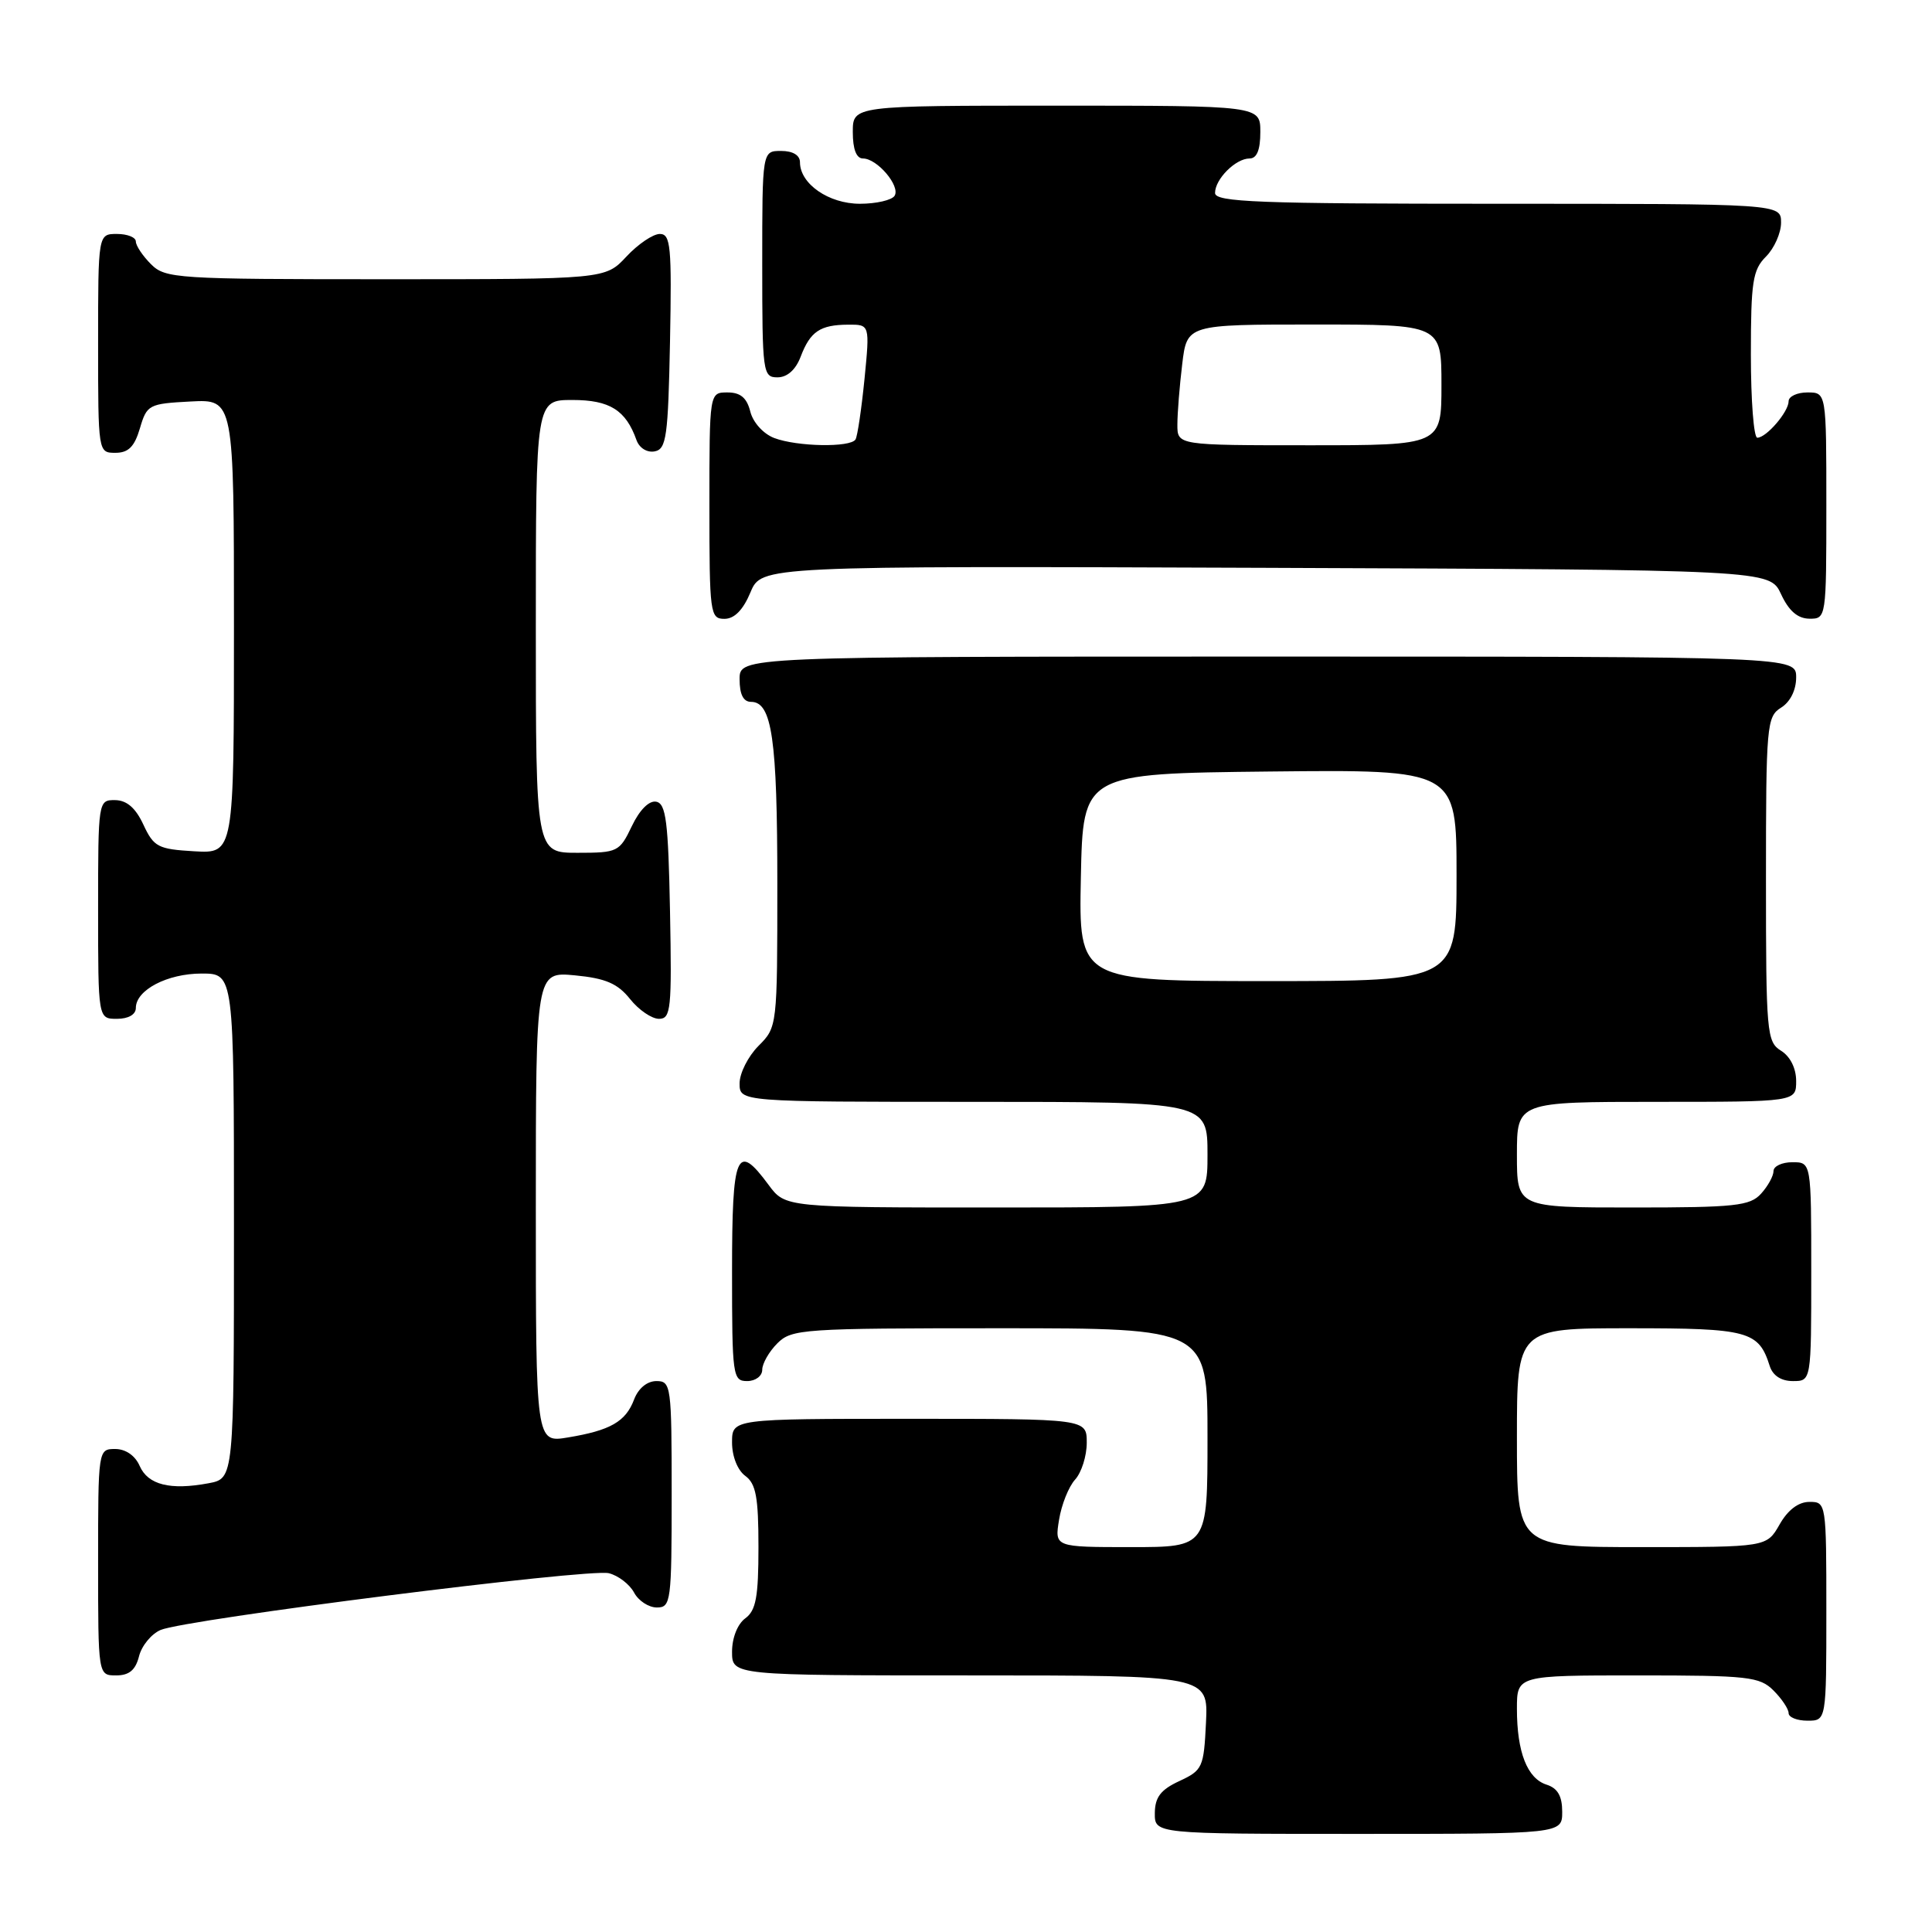 <?xml version="1.0" encoding="UTF-8" standalone="no"?>
<!DOCTYPE svg PUBLIC "-//W3C//DTD SVG 1.1//EN" "http://www.w3.org/Graphics/SVG/1.1/DTD/svg11.dtd" >
<svg xmlns="http://www.w3.org/2000/svg" xmlns:xlink="http://www.w3.org/1999/xlink" version="1.1" viewBox="0 0 256 256">
 <g >
 <path fill="currentColor"
d=" M 207.00 240.07 C 207.00 237.99 206.40 236.95 204.94 236.48 C 202.37 235.67 201.00 232.17 201.00 226.43 C 201.00 222.00 201.00 222.00 217.00 222.00 C 231.67 222.00 233.17 222.17 235.00 224.00 C 236.10 225.10 237.00 226.45 237.00 227.00 C 237.00 227.55 238.12 228.00 239.50 228.00 C 242.00 228.00 242.00 228.00 242.00 213.50 C 242.00 199.13 241.98 199.00 239.75 199.01 C 238.30 199.01 236.89 200.08 235.80 202.01 C 234.09 205.00 234.09 205.00 217.55 205.00 C 201.00 205.00 201.00 205.00 201.00 190.50 C 201.00 176.00 201.00 176.00 215.93 176.00 C 231.70 176.00 233.03 176.36 234.50 181.01 C 234.91 182.28 236.02 183.00 237.57 183.00 C 240.00 183.00 240.00 183.00 240.00 168.50 C 240.00 154.00 240.00 154.00 237.50 154.00 C 236.12 154.00 235.00 154.53 235.00 155.17 C 235.00 155.82 234.26 157.17 233.35 158.17 C 231.88 159.79 229.94 160.00 216.35 160.00 C 201.00 160.00 201.00 160.00 201.00 153.00 C 201.00 146.00 201.00 146.00 219.50 146.00 C 238.00 146.00 238.00 146.00 238.00 143.24 C 238.00 141.56 237.22 139.99 236.00 139.23 C 234.10 138.05 234.00 136.90 234.00 116.50 C 234.00 96.10 234.10 94.95 236.00 93.77 C 237.22 93.01 238.00 91.44 238.00 89.76 C 238.00 87.00 238.00 87.00 168.00 87.00 C 98.00 87.00 98.00 87.00 98.00 90.00 C 98.00 92.02 98.50 93.00 99.52 93.00 C 102.29 93.00 103.00 97.91 103.00 117.11 C 103.00 136.02 102.99 136.10 100.50 138.59 C 99.13 139.97 98.00 142.20 98.00 143.55 C 98.00 146.00 98.00 146.00 129.00 146.00 C 160.00 146.00 160.00 146.00 160.00 153.00 C 160.00 160.00 160.00 160.00 132.03 160.00 C 104.06 160.00 104.06 160.00 101.84 157.00 C 97.61 151.27 97.00 152.71 97.00 168.50 C 97.00 182.33 97.09 183.00 99.00 183.00 C 100.11 183.00 101.00 182.33 101.00 181.50 C 101.00 180.68 101.90 179.10 103.00 178.00 C 104.90 176.10 106.33 176.00 132.50 176.00 C 160.00 176.00 160.00 176.00 160.00 190.50 C 160.00 205.00 160.00 205.00 149.87 205.00 C 139.74 205.00 139.74 205.00 140.33 201.38 C 140.65 199.38 141.61 196.98 142.46 196.05 C 143.31 195.11 144.00 192.92 144.00 191.17 C 144.00 188.00 144.00 188.00 120.50 188.00 C 97.00 188.00 97.00 188.00 97.00 191.14 C 97.00 192.98 97.73 194.81 98.75 195.56 C 100.17 196.60 100.50 198.38 100.50 205.00 C 100.50 211.62 100.17 213.40 98.75 214.44 C 97.73 215.19 97.00 217.02 97.00 218.86 C 97.00 222.00 97.00 222.00 128.55 222.00 C 160.10 222.00 160.10 222.00 159.80 228.25 C 159.51 234.20 159.35 234.57 156.27 236.00 C 153.79 237.15 153.04 238.14 153.02 240.25 C 153.00 243.00 153.00 243.00 180.00 243.00 C 207.00 243.00 207.00 243.00 207.00 240.07 Z  M 18.42 219.47 C 18.77 218.07 20.06 216.50 21.28 215.98 C 24.57 214.57 78.04 207.79 80.68 208.46 C 81.92 208.77 83.42 209.92 84.01 211.01 C 84.59 212.11 85.95 213.00 87.04 213.00 C 88.90 213.00 89.00 212.24 89.00 198.00 C 89.00 183.61 88.92 183.00 86.98 183.00 C 85.75 183.00 84.58 183.96 84.02 185.44 C 82.91 188.38 80.88 189.54 75.25 190.47 C 71.00 191.18 71.00 191.18 71.00 159.96 C 71.00 128.75 71.00 128.75 76.19 129.24 C 80.25 129.63 81.84 130.32 83.48 132.37 C 84.63 133.82 86.36 135.00 87.32 135.00 C 88.90 135.00 89.03 133.73 88.78 120.76 C 88.55 108.85 88.25 106.48 86.95 106.23 C 86.01 106.05 84.75 107.31 83.72 109.47 C 82.09 112.88 81.85 113.00 76.52 113.00 C 71.00 113.00 71.00 113.00 71.00 83.00 C 71.00 53.00 71.00 53.00 75.85 53.00 C 80.79 53.00 82.93 54.34 84.34 58.32 C 84.72 59.37 85.74 60.00 86.75 59.81 C 88.30 59.51 88.53 57.88 88.78 45.24 C 89.02 32.64 88.87 31.00 87.43 31.00 C 86.53 31.00 84.54 32.35 83.00 34.00 C 80.20 37.00 80.20 37.00 51.10 37.00 C 23.33 37.00 21.91 36.91 20.00 35.00 C 18.90 33.90 18.00 32.55 18.00 32.00 C 18.00 31.45 16.88 31.00 15.50 31.00 C 13.00 31.00 13.00 31.00 13.00 45.50 C 13.00 59.95 13.01 60.00 15.29 60.00 C 17.02 60.00 17.82 59.19 18.54 56.75 C 19.46 53.62 19.72 53.49 25.25 53.20 C 31.00 52.90 31.00 52.90 31.00 83.00 C 31.00 113.10 31.00 113.10 25.75 112.80 C 20.93 112.52 20.38 112.23 19.00 109.27 C 17.97 107.05 16.80 106.04 15.25 106.02 C 13.02 106.00 13.00 106.12 13.00 120.50 C 13.00 135.00 13.00 135.00 15.50 135.00 C 17.01 135.00 18.00 134.43 18.00 133.56 C 18.00 131.18 22.17 129.00 26.72 129.00 C 31.00 129.00 31.00 129.00 31.00 162.45 C 31.00 195.91 31.00 195.91 27.63 196.54 C 22.56 197.49 19.61 196.75 18.51 194.25 C 17.91 192.87 16.65 192.00 15.26 192.00 C 13.01 192.00 13.00 192.09 13.00 207.00 C 13.00 222.00 13.00 222.00 15.39 222.00 C 17.12 222.00 17.96 221.29 18.42 219.47 Z  M 99.44 78.49 C 100.90 74.99 100.90 74.99 167.70 75.24 C 234.50 75.50 234.50 75.50 236.00 78.73 C 237.03 80.95 238.20 81.96 239.75 81.98 C 241.98 82.00 242.00 81.90 242.00 67.00 C 242.00 52.00 242.00 52.00 239.50 52.00 C 238.12 52.00 237.00 52.53 237.00 53.17 C 237.00 54.57 234.05 58.00 232.85 58.00 C 232.38 58.00 232.00 53.05 232.00 47.00 C 232.00 37.33 232.24 35.76 234.00 34.00 C 235.10 32.90 236.00 30.87 236.00 29.50 C 236.00 27.00 236.00 27.00 198.50 27.00 C 166.67 27.00 161.00 26.78 161.00 25.57 C 161.00 23.73 163.73 21.00 165.57 21.00 C 166.54 21.00 167.00 19.87 167.00 17.50 C 167.00 14.00 167.00 14.00 140.00 14.00 C 113.00 14.00 113.00 14.00 113.00 17.50 C 113.00 19.77 113.47 21.00 114.35 21.00 C 116.23 21.00 119.33 24.65 118.54 25.94 C 118.18 26.52 116.11 27.00 113.94 27.00 C 109.81 27.00 106.00 24.36 106.00 21.50 C 106.00 20.57 105.06 20.00 103.50 20.00 C 101.00 20.00 101.00 20.00 101.00 35.00 C 101.00 49.39 101.08 50.00 103.02 50.00 C 104.31 50.00 105.43 49.00 106.09 47.27 C 107.36 43.92 108.67 43.04 112.38 43.02 C 115.26 43.00 115.26 43.00 114.55 50.23 C 114.15 54.21 113.62 57.81 113.36 58.23 C 112.69 59.32 105.62 59.19 102.59 58.04 C 101.15 57.49 99.78 55.98 99.42 54.54 C 98.96 52.71 98.12 52.00 96.39 52.00 C 94.00 52.00 94.00 52.00 94.00 67.00 C 94.00 81.30 94.09 82.00 95.99 82.00 C 97.31 82.00 98.46 80.83 99.44 78.49 Z  M 143.22 116.25 C 143.50 102.50 143.50 102.50 168.25 102.23 C 193.00 101.97 193.00 101.97 193.00 115.98 C 193.00 130.00 193.00 130.00 167.97 130.00 C 142.94 130.00 142.94 130.00 143.22 116.25 Z  M 156.01 56.25 C 156.01 54.74 156.30 51.14 156.65 48.25 C 157.28 43.00 157.28 43.00 174.14 43.00 C 191.00 43.00 191.00 43.00 191.00 51.00 C 191.00 59.00 191.00 59.00 173.50 59.00 C 156.00 59.00 156.00 59.00 156.01 56.25 Z "/>
</g>
</svg>
